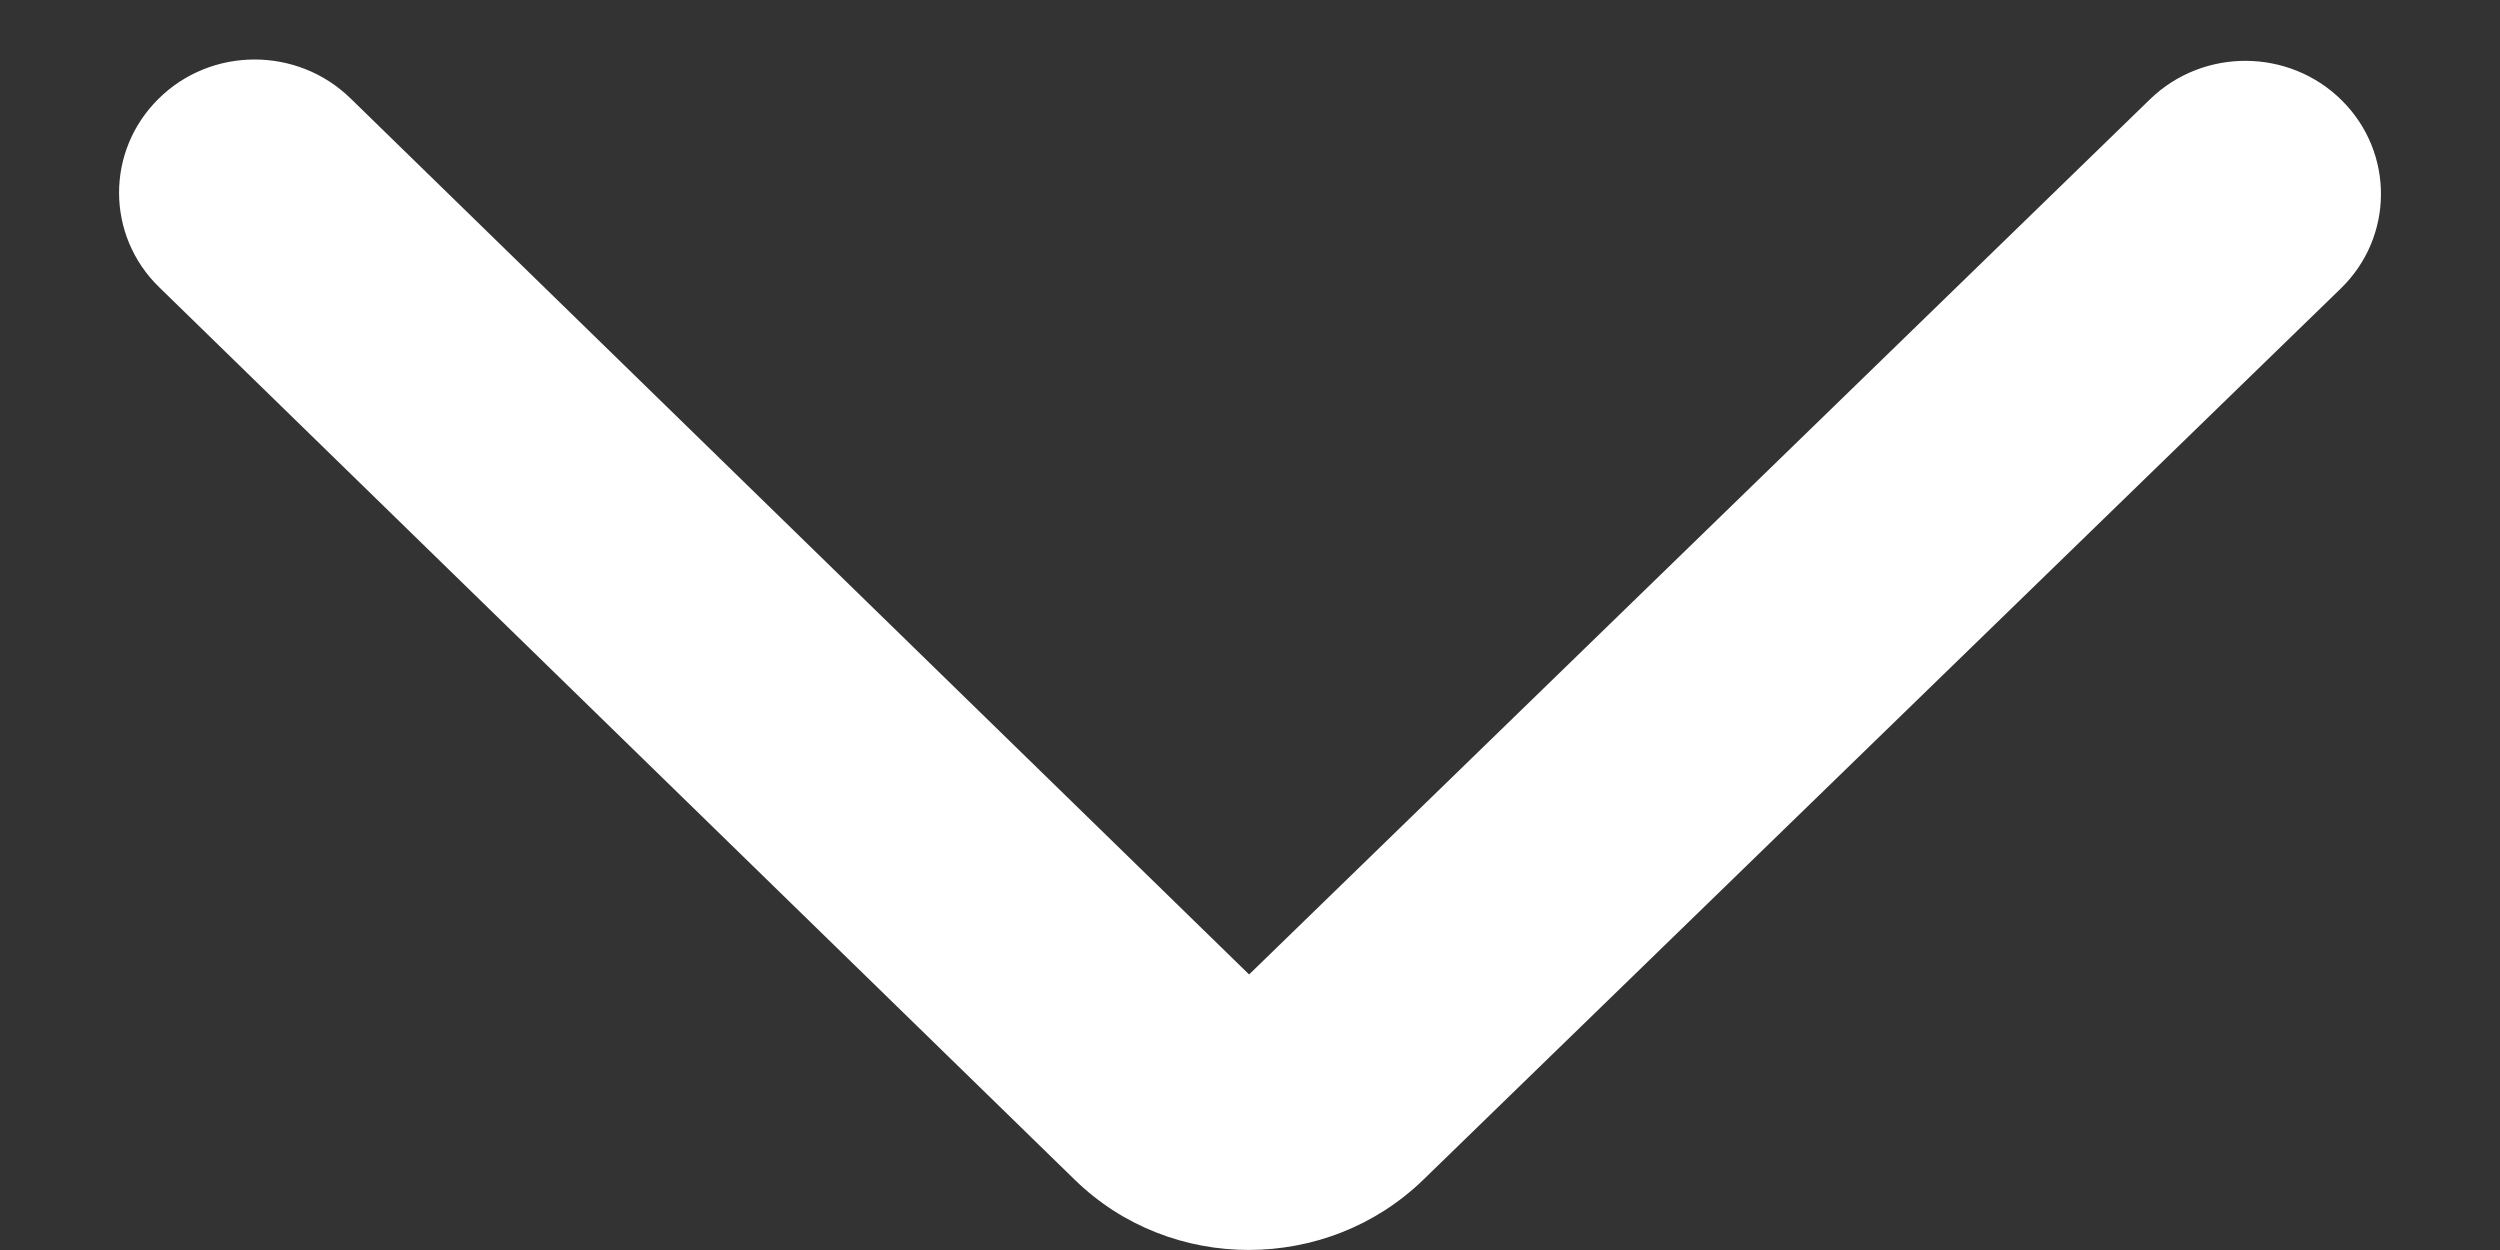 <svg width="14" height="7" viewBox="0 0 14 7" fill="none" xmlns="http://www.w3.org/2000/svg">
<rect x="0" y="0" width="14" height="7" fill="#333333" stroke="none"/>
<path d="M0.888 0.553C1.183 0.261 1.664 0.26 1.962 0.55L6.995 5.457L12.04 0.556L12.041 0.555C12.34 0.266 12.821 0.27 13.115 0.563C13.409 0.856 13.406 1.328 13.107 1.617L13.107 1.617L7.969 6.608L7.968 6.609C7.431 7.128 6.557 7.133 6.018 6.606L6.018 6.606L0.891 1.608C0.593 1.318 0.592 0.845 0.888 0.553Z" fill="white"/>
</svg>
